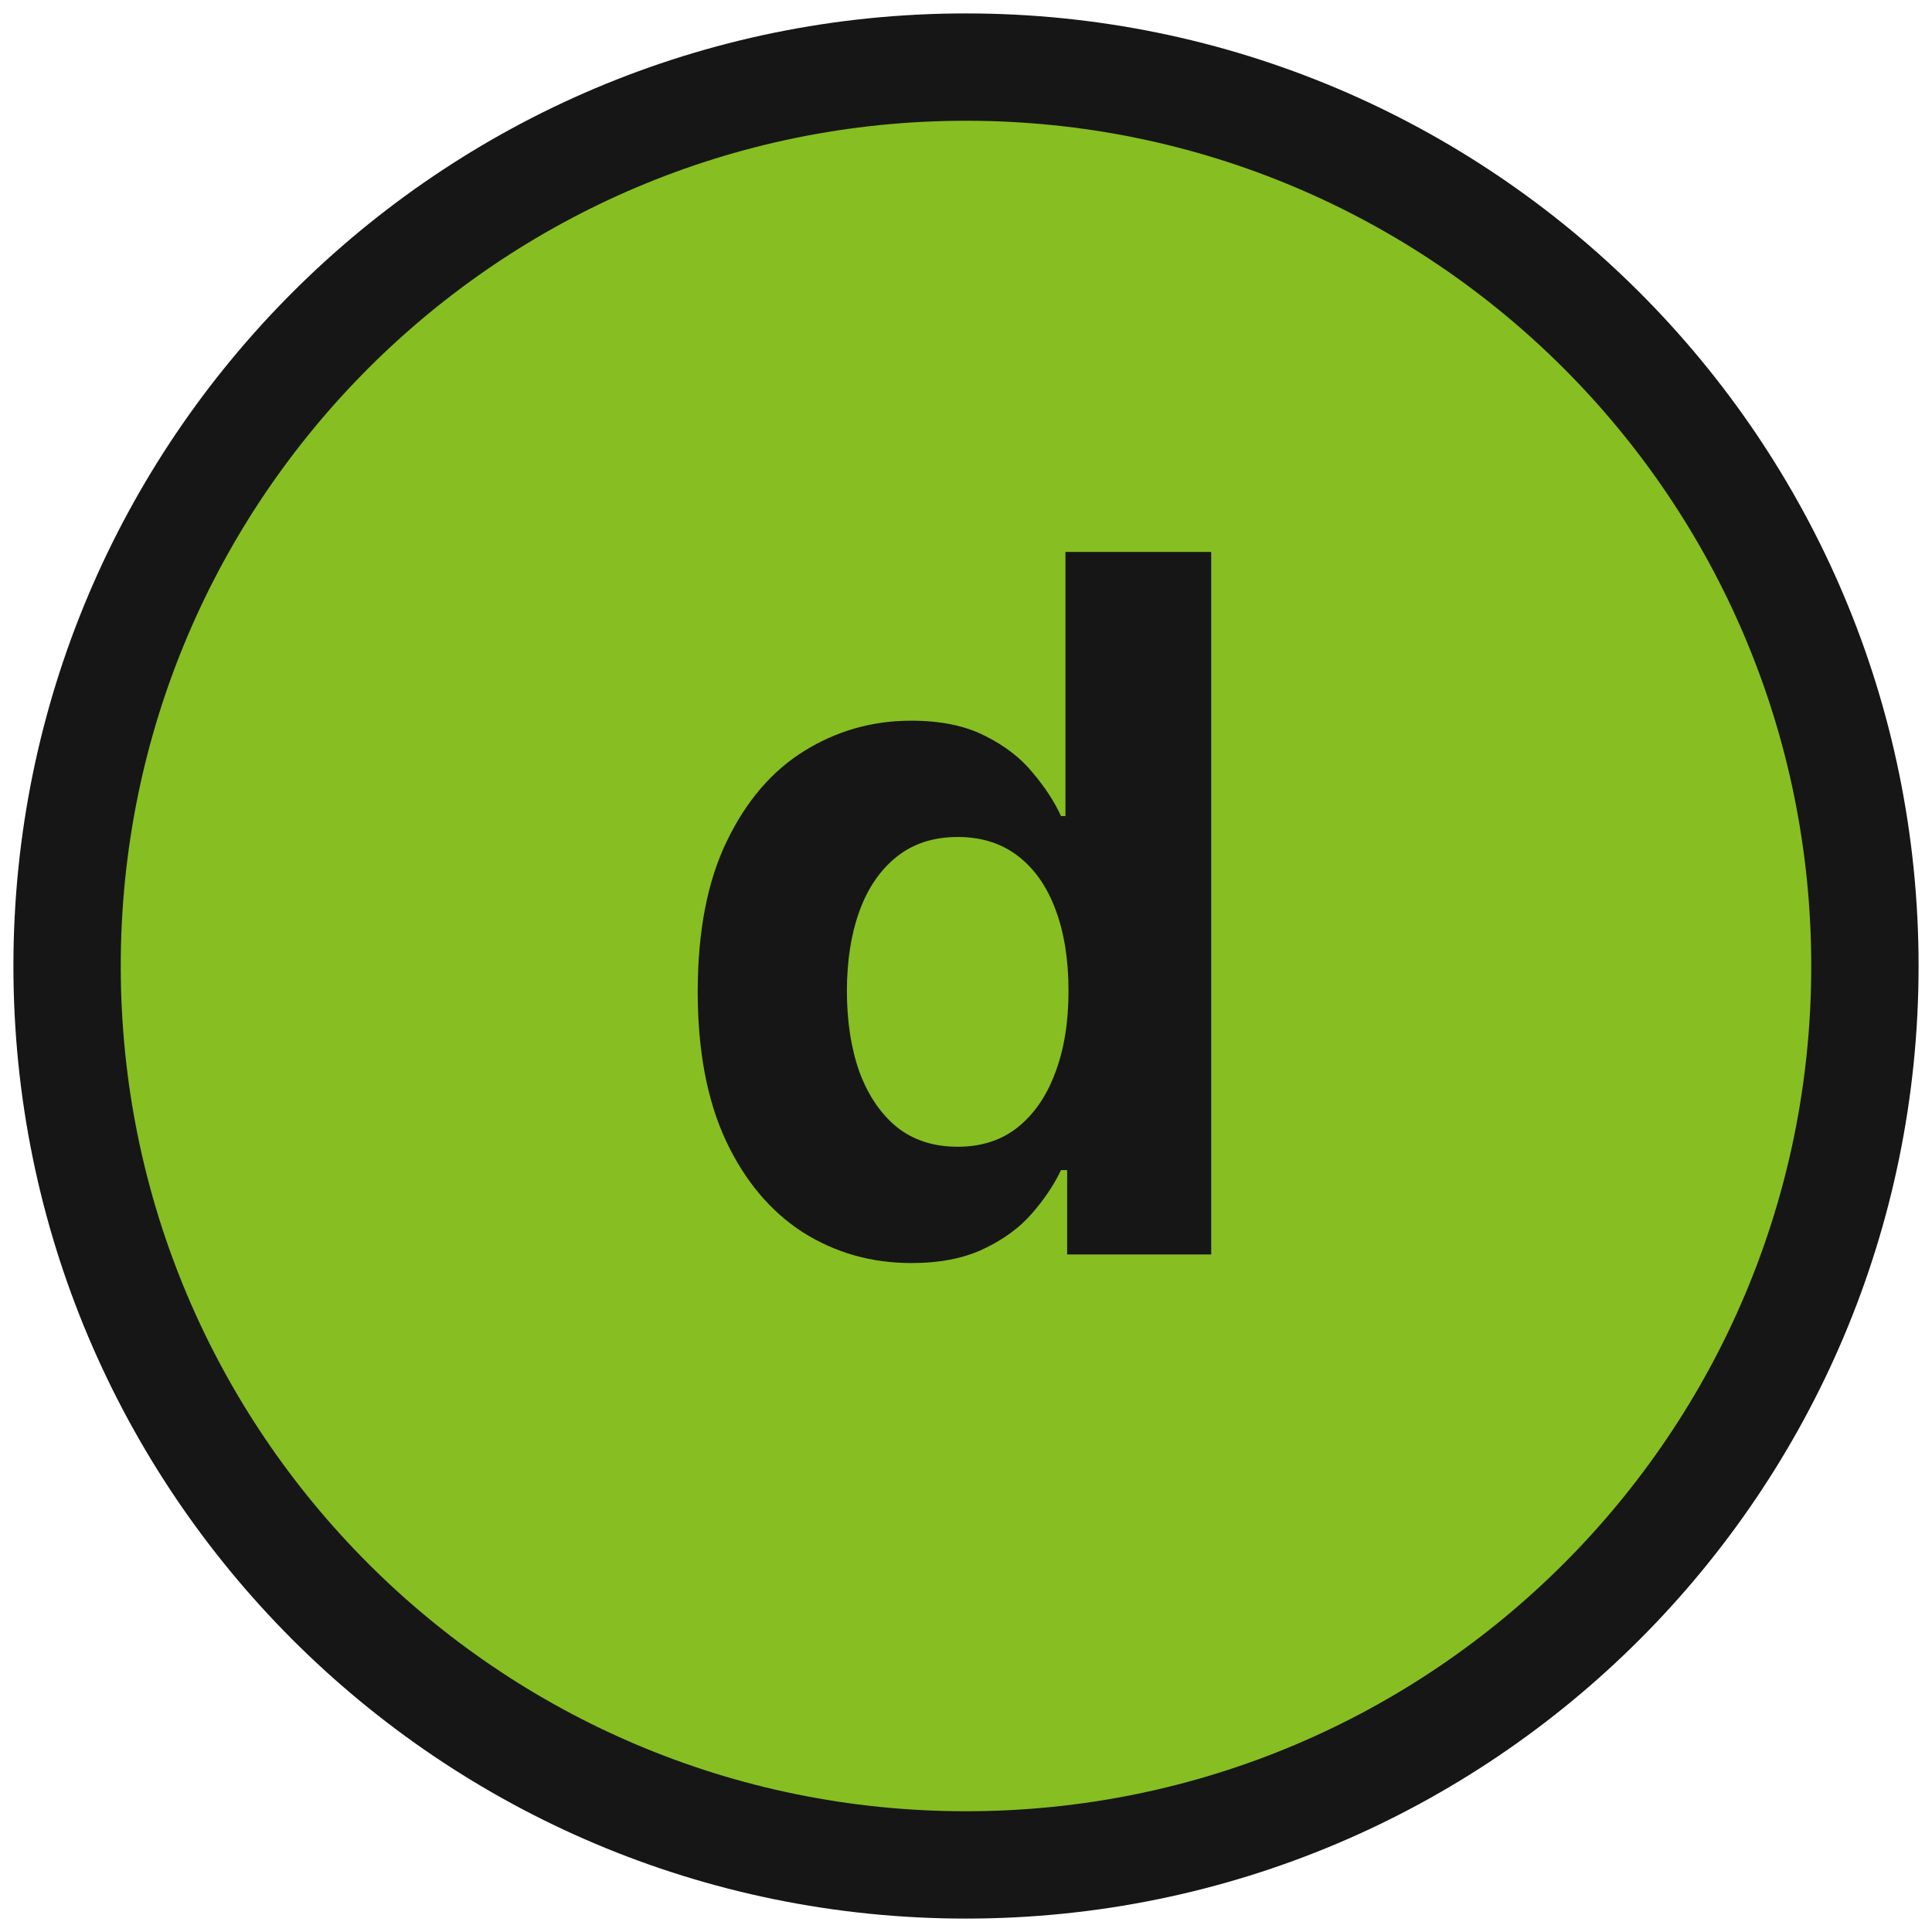 <svg width="36" height="36" viewBox="0 0 36 36" fill="none" xmlns="http://www.w3.org/2000/svg">
<g clip-path="url(#clip0_570_15050)">
<path d="M18 1.25C8.749 1.25 1.25 8.749 1.25 18C1.25 27.251 8.749 34.75 18 34.75C27.251 34.75 34.75 27.251 34.75 18C34.75 8.749 27.251 1.25 18 1.25Z" fill="#87BE22" stroke="#161616" stroke-width="2"/>
<path d="M16.983 23.535C16.237 23.535 15.562 23.343 14.957 22.96C14.356 22.572 13.878 22.003 13.525 21.253C13.175 20.499 13.001 19.574 13.001 18.479C13.001 17.354 13.182 16.418 13.544 15.673C13.906 14.923 14.388 14.362 14.988 13.992C15.594 13.617 16.256 13.429 16.976 13.429C17.526 13.429 17.984 13.523 18.351 13.71C18.721 13.894 19.02 14.124 19.245 14.401C19.476 14.673 19.65 14.942 19.77 15.206H19.853V10.284H22.569V23.375H19.885V21.803H19.77C19.642 22.075 19.461 22.346 19.226 22.614C18.996 22.879 18.696 23.098 18.325 23.273C17.959 23.448 17.511 23.535 16.983 23.535ZM17.846 21.368C18.285 21.368 18.655 21.249 18.958 21.01C19.265 20.767 19.499 20.428 19.661 19.994C19.827 19.559 19.91 19.05 19.91 18.466C19.91 17.882 19.829 17.375 19.667 16.945C19.506 16.514 19.271 16.182 18.964 15.947C18.657 15.713 18.285 15.596 17.846 15.596C17.398 15.596 17.021 15.717 16.714 15.96C16.407 16.203 16.175 16.54 16.017 16.97C15.86 17.401 15.781 17.899 15.781 18.466C15.781 19.037 15.86 19.542 16.017 19.981C16.18 20.416 16.412 20.756 16.714 21.004C17.021 21.247 17.398 21.368 17.846 21.368Z" fill="#161616"/>
</g>
<defs>
<clipPath id="clip0_570_15050">
<rect width="36" height="36" fill="white"/>
</clipPath>
</defs>
</svg>
